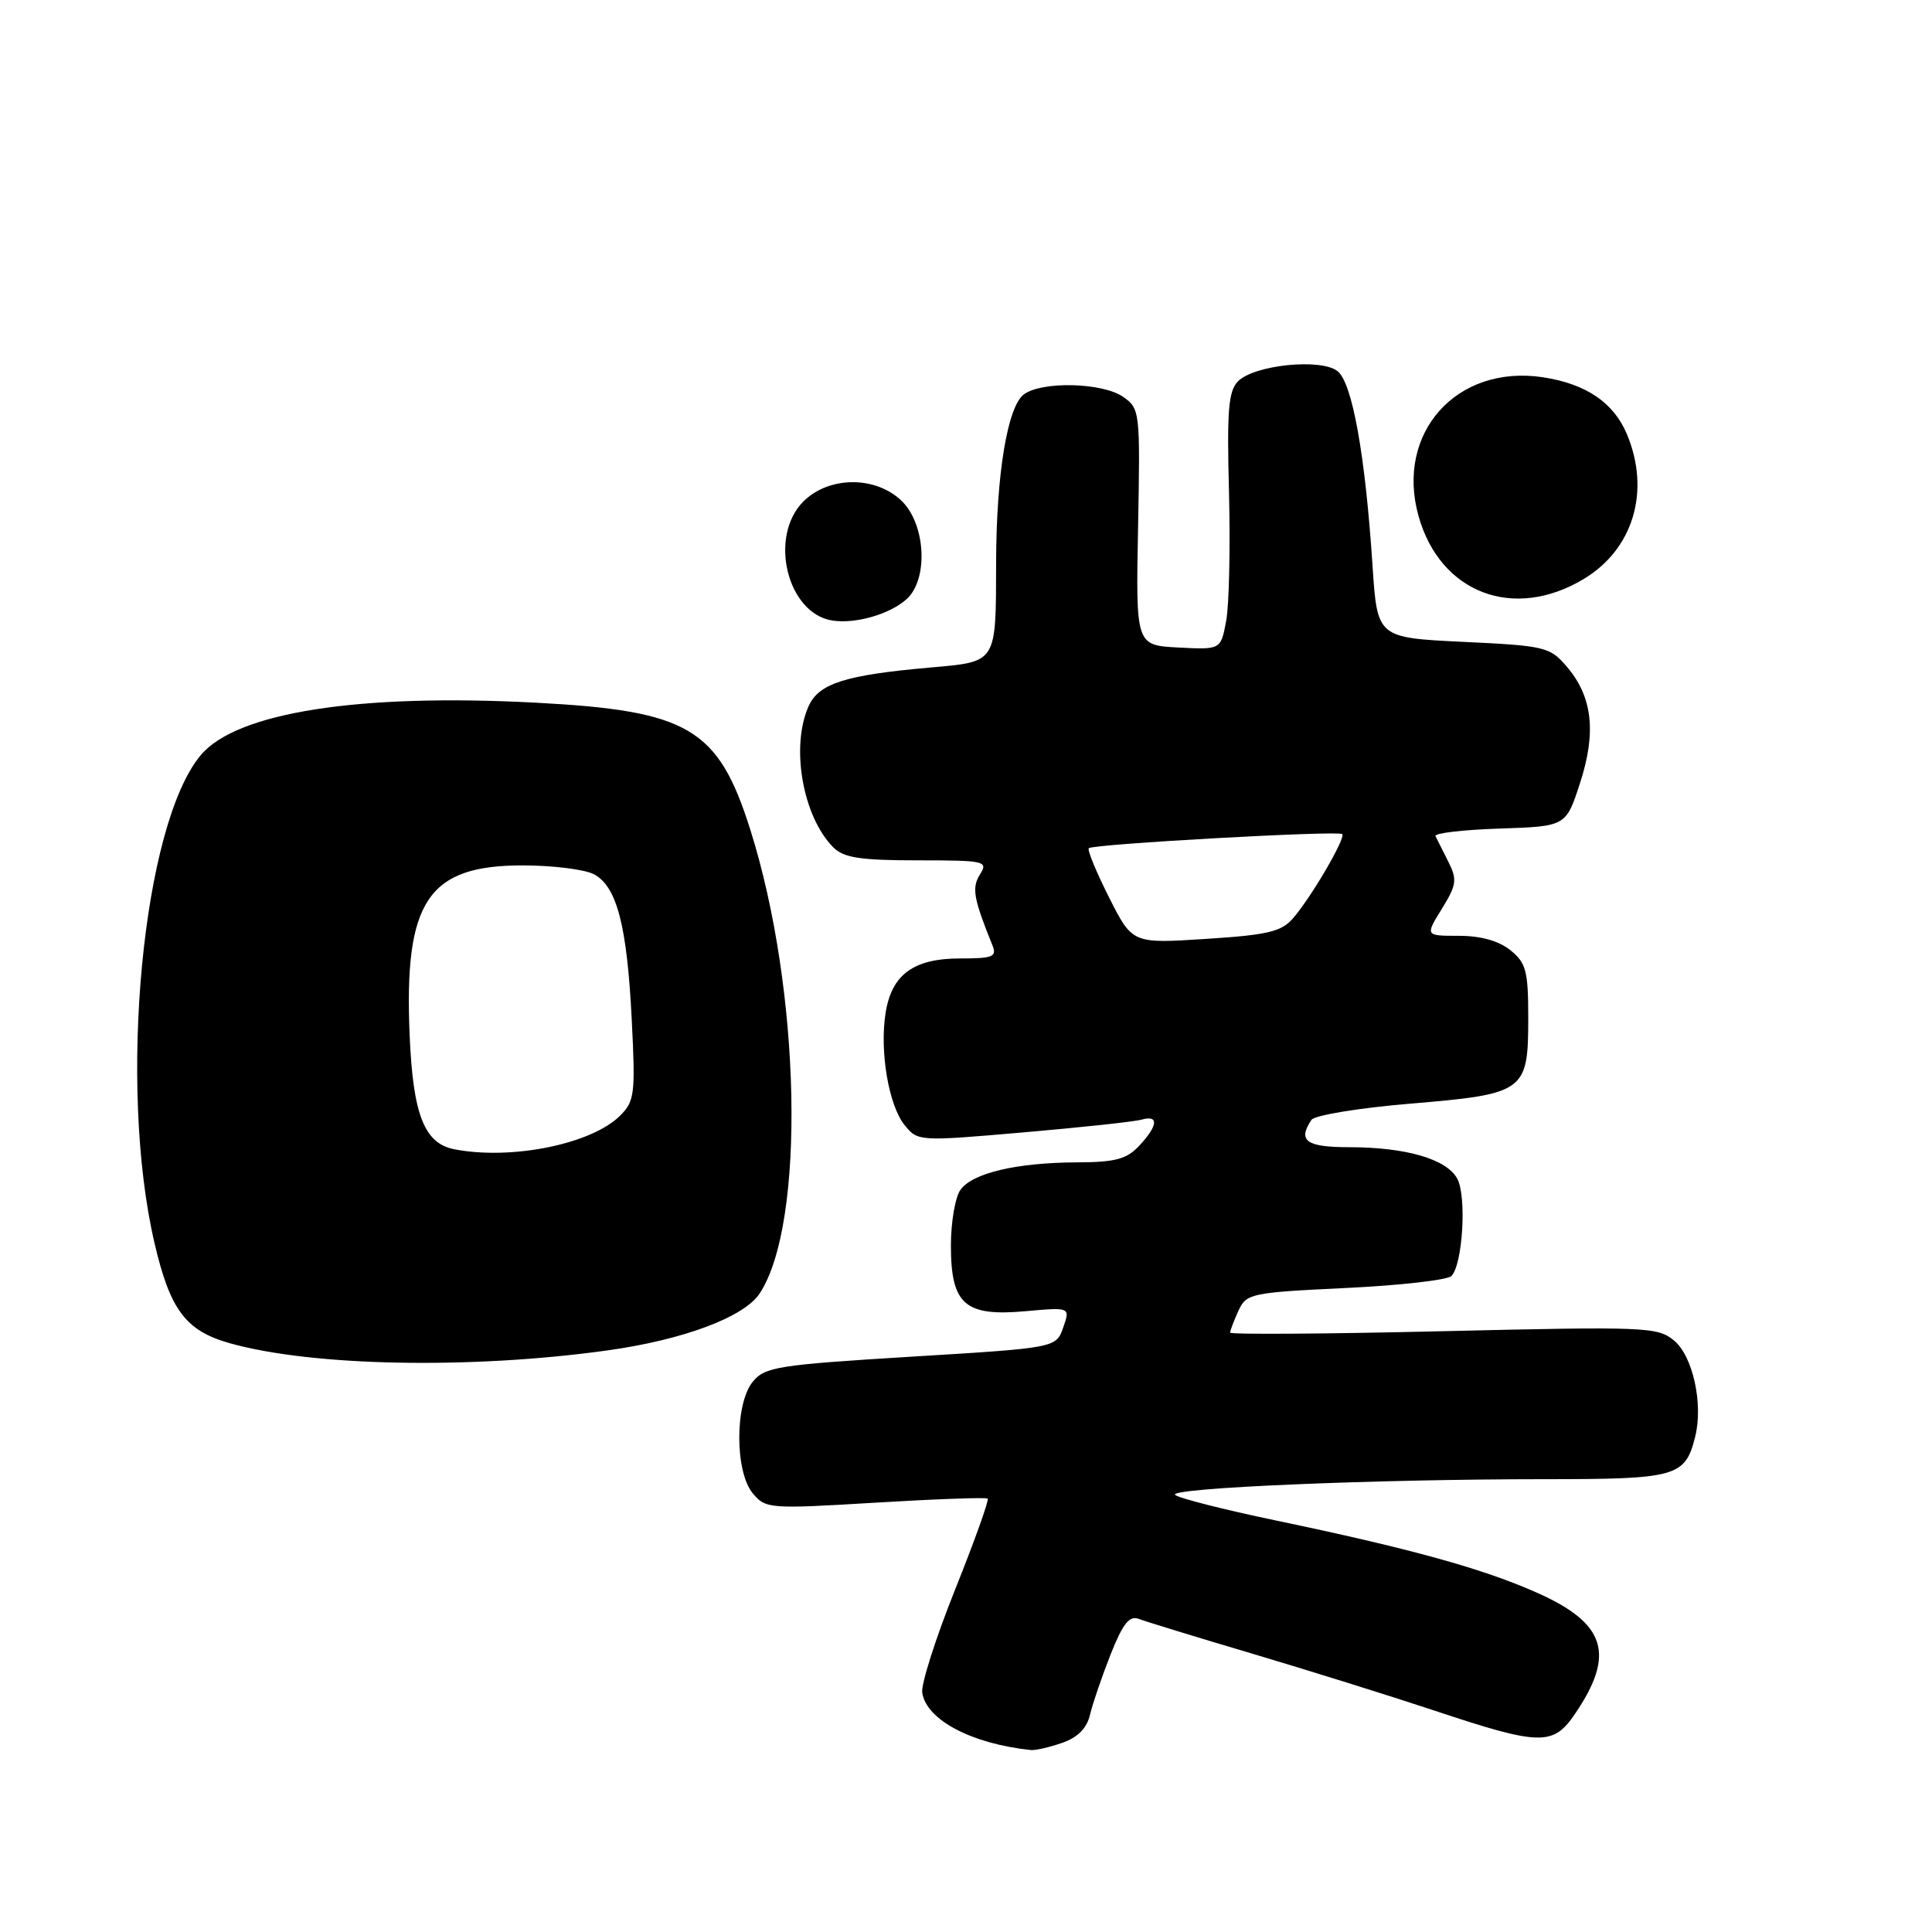<?xml version="1.0" encoding="UTF-8" standalone="no"?>
<!DOCTYPE svg PUBLIC "-//W3C//DTD SVG 1.1//EN" "http://www.w3.org/Graphics/SVG/1.1/DTD/svg11.dtd" >
<svg xmlns="http://www.w3.org/2000/svg" xmlns:xlink="http://www.w3.org/1999/xlink" version="1.1" viewBox="0 0 256 256">
 <g >
 <path fill="currentColor"
d=" M 140.76 230.93 C 142.82 230.21 144.02 229.00 144.44 227.18 C 144.79 225.71 146.02 222.11 147.17 219.20 C 148.78 215.14 149.65 214.04 150.89 214.51 C 151.77 214.85 158.57 216.94 166.00 219.14 C 173.43 221.35 184.22 224.72 190.00 226.64 C 204.12 231.34 205.80 231.38 208.72 227.06 C 214.06 219.20 212.79 215.12 203.74 211.08 C 196.60 207.88 186.88 205.19 169.00 201.46 C 162.12 200.02 156.14 198.50 155.71 198.08 C 154.76 197.16 182.03 196.00 204.59 196.00 C 222.17 196.00 223.29 195.69 224.62 190.37 C 225.71 186.03 224.31 179.67 221.81 177.62 C 219.62 175.82 218.06 175.76 191.25 176.39 C 175.71 176.76 163.00 176.84 163.00 176.58 C 163.00 176.31 163.49 175.02 164.09 173.70 C 165.14 171.40 165.71 171.27 178.27 170.67 C 185.46 170.33 191.79 169.61 192.32 169.08 C 193.81 167.59 194.36 158.54 193.10 156.19 C 191.71 153.59 186.31 152.01 178.75 152.01 C 173.07 152.00 171.92 151.17 173.77 148.39 C 174.17 147.78 180.06 146.81 186.87 146.24 C 202.09 144.96 202.50 144.66 202.50 134.88 C 202.50 128.67 202.22 127.59 200.14 125.91 C 198.60 124.67 196.22 124.00 193.31 124.00 C 188.84 124.00 188.84 124.00 191.05 120.43 C 193.01 117.24 193.11 116.56 191.91 114.18 C 191.17 112.70 190.41 111.18 190.21 110.79 C 190.02 110.40 193.83 109.95 198.68 109.79 C 207.50 109.50 207.50 109.50 209.36 103.76 C 211.56 97.01 211.01 92.29 207.58 88.30 C 205.37 85.72 204.69 85.56 193.88 85.05 C 182.50 84.50 182.50 84.50 181.87 75.00 C 180.90 60.21 179.18 50.69 177.22 49.17 C 175.01 47.45 166.22 48.35 164.06 50.51 C 162.77 51.80 162.56 54.33 162.85 65.28 C 163.03 72.55 162.87 80.21 162.47 82.30 C 161.76 86.09 161.76 86.09 156.13 85.80 C 150.50 85.50 150.50 85.50 150.80 69.84 C 151.09 54.53 151.05 54.15 148.83 52.59 C 146.11 50.69 138.09 50.48 135.68 52.25 C 133.50 53.85 132.02 62.79 131.99 74.50 C 131.96 88.01 132.18 87.66 123.16 88.46 C 112.00 89.45 108.52 90.56 107.16 93.54 C 104.73 98.89 106.35 108.21 110.43 112.29 C 111.80 113.66 114.01 114.00 121.58 114.00 C 130.52 114.00 130.96 114.10 129.86 115.85 C 128.74 117.65 128.98 119.01 131.50 125.25 C 132.12 126.78 131.58 127.00 127.22 127.00 C 121.07 127.00 118.16 129.12 117.35 134.19 C 116.53 139.28 117.75 146.47 119.87 149.09 C 121.61 151.24 121.76 151.25 135.56 150.05 C 143.23 149.39 150.29 148.63 151.25 148.36 C 153.58 147.70 153.46 149.13 150.96 151.81 C 149.29 153.60 147.79 154.00 142.71 154.02 C 134.75 154.05 128.89 155.42 127.28 157.64 C 126.57 158.60 126.00 161.93 126.00 165.04 C 126.00 172.85 127.84 174.47 135.90 173.74 C 141.82 173.21 141.82 173.21 140.88 175.90 C 139.94 178.60 139.94 178.60 120.72 179.77 C 103.07 180.85 101.36 181.12 99.75 183.08 C 97.36 186.00 97.36 195.01 99.75 197.88 C 101.45 199.92 101.94 199.96 116.00 199.11 C 123.97 198.63 130.67 198.39 130.87 198.57 C 131.08 198.76 129.14 204.17 126.57 210.59 C 124.00 217.01 122.03 223.18 122.20 224.28 C 122.74 227.90 128.74 231.06 136.60 231.89 C 137.21 231.95 139.08 231.52 140.76 230.93 Z  M 80.47 178.94 C 90.55 177.54 98.61 174.52 100.67 171.38 C 106.77 162.07 106.14 131.21 99.42 109.94 C 95.17 96.49 91.28 94.18 71.00 93.11 C 47.53 91.87 31.37 94.39 26.61 100.05 C 18.88 109.24 15.60 143.76 20.47 164.70 C 22.53 173.58 24.62 176.35 30.47 177.99 C 41.42 181.06 62.40 181.45 80.47 178.94 Z  M 120.14 79.38 C 123.01 76.78 122.68 69.59 119.55 66.45 C 116.13 63.04 109.87 63.04 106.45 66.45 C 101.82 71.09 104.29 81.27 110.27 82.22 C 113.34 82.71 117.90 81.40 120.14 79.38 Z  M 209.85 76.72 C 216.42 72.78 218.73 65.07 215.58 57.55 C 213.83 53.35 210.16 50.86 204.45 49.99 C 193.03 48.26 184.88 57.34 187.96 68.37 C 190.82 78.59 200.56 82.30 209.85 76.72 Z  M 146.96 118.92 C 145.26 115.55 144.05 112.62 144.27 112.39 C 144.83 111.84 177.36 110.03 177.85 110.52 C 178.35 111.02 173.74 118.91 171.33 121.68 C 169.79 123.46 167.96 123.89 159.77 124.41 C 150.05 125.04 150.05 125.04 146.96 118.92 Z  M 60.23 152.29 C 56.22 151.52 54.73 147.73 54.28 137.19 C 53.52 119.43 56.68 114.67 69.22 114.67 C 73.23 114.67 77.50 115.20 78.71 115.85 C 81.74 117.47 83.09 122.65 83.71 135.13 C 84.21 144.93 84.09 145.91 82.18 147.82 C 78.41 151.59 67.81 153.75 60.23 152.29 Z "/>
</g>
</svg>